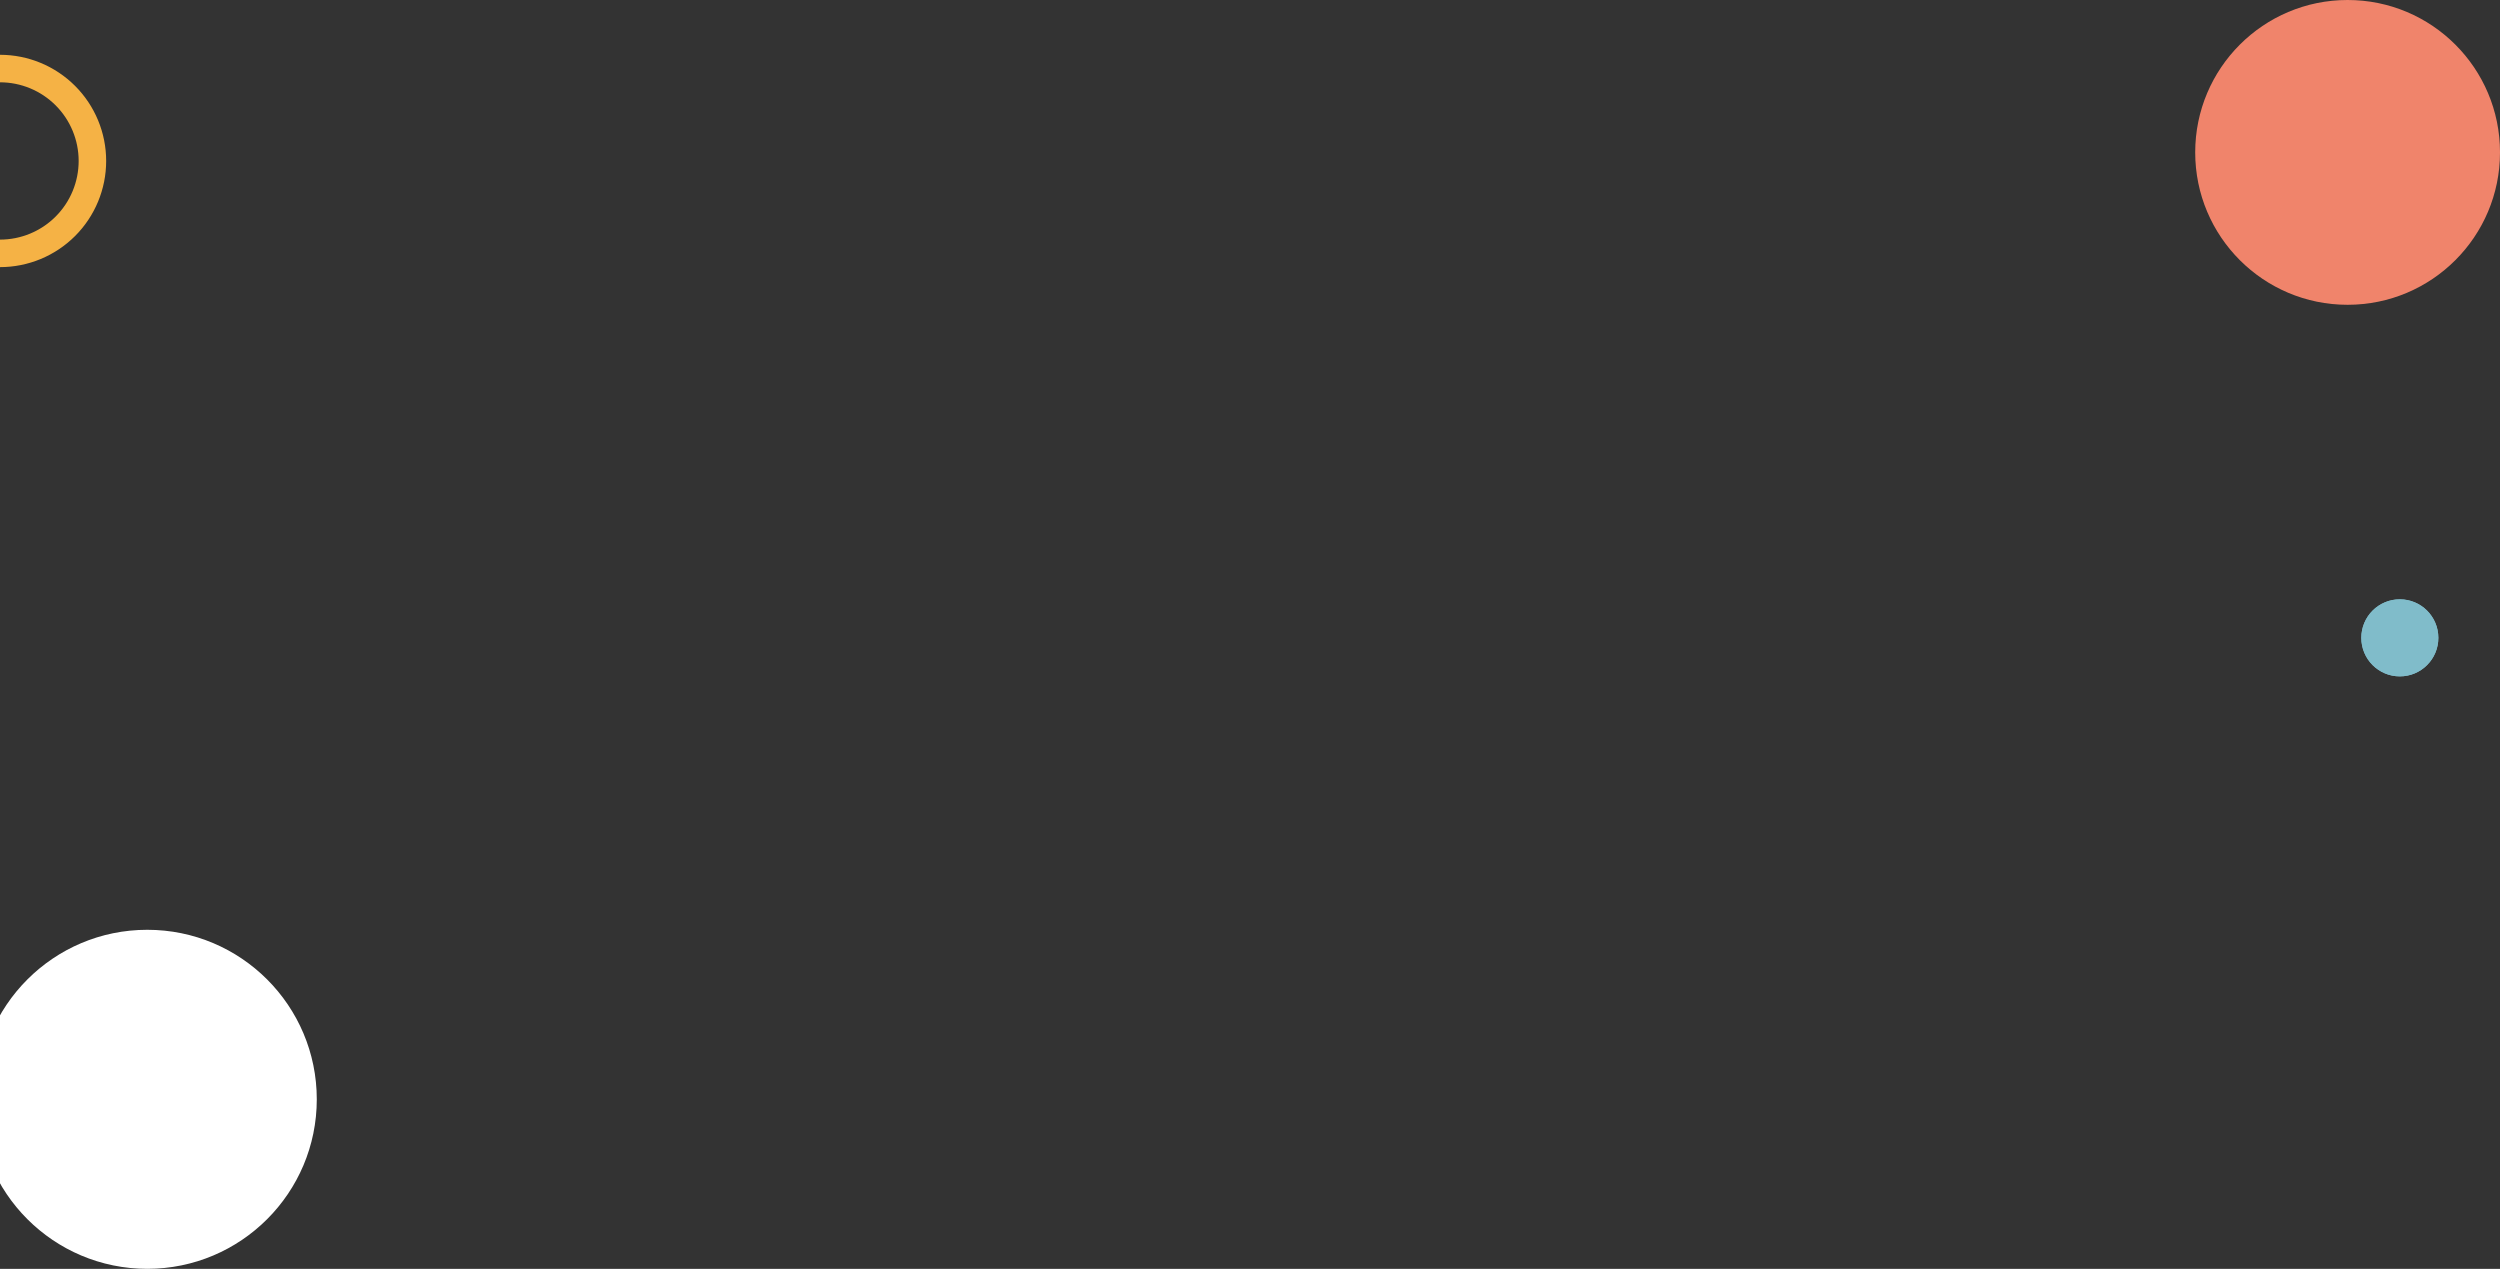 <svg width="1460" height="741" viewBox="0 0 1460 741" fill="none" xmlns="http://www.w3.org/2000/svg">
<rect x="0" y="0" width="1460" height="741" fill="#333333" stroke="none"/>
<path d="M1.47869e-06 156C16.443 156 32.213 149.468 43.841 137.841C55.468 126.213 62 110.443 62 94C62 77.557 55.468 61.787 43.841 50.159C32.213 38.532 16.443 32 7.62939e-06 32L7.82097e-06 48.065C12.183 48.065 23.866 52.905 32.481 61.519C41.095 70.134 45.935 81.817 45.935 94C45.935 106.183 41.095 117.866 32.481 126.481C23.866 135.095 12.183 139.935 1.28711e-06 139.935L1.47869e-06 156Z" fill="#F5B245"/>
<circle cx="86" cy="642" r="99" fill="white"/>
<circle cx="1371" cy="89" r="89" fill="#F0846B"/>
<circle cx="1401.5" cy="372.5" r="22.5" fill="#80BCCA"/>
<circle cx="1401.5" cy="372.5" r="22.5" fill="#80BCCA"/>
</svg>
